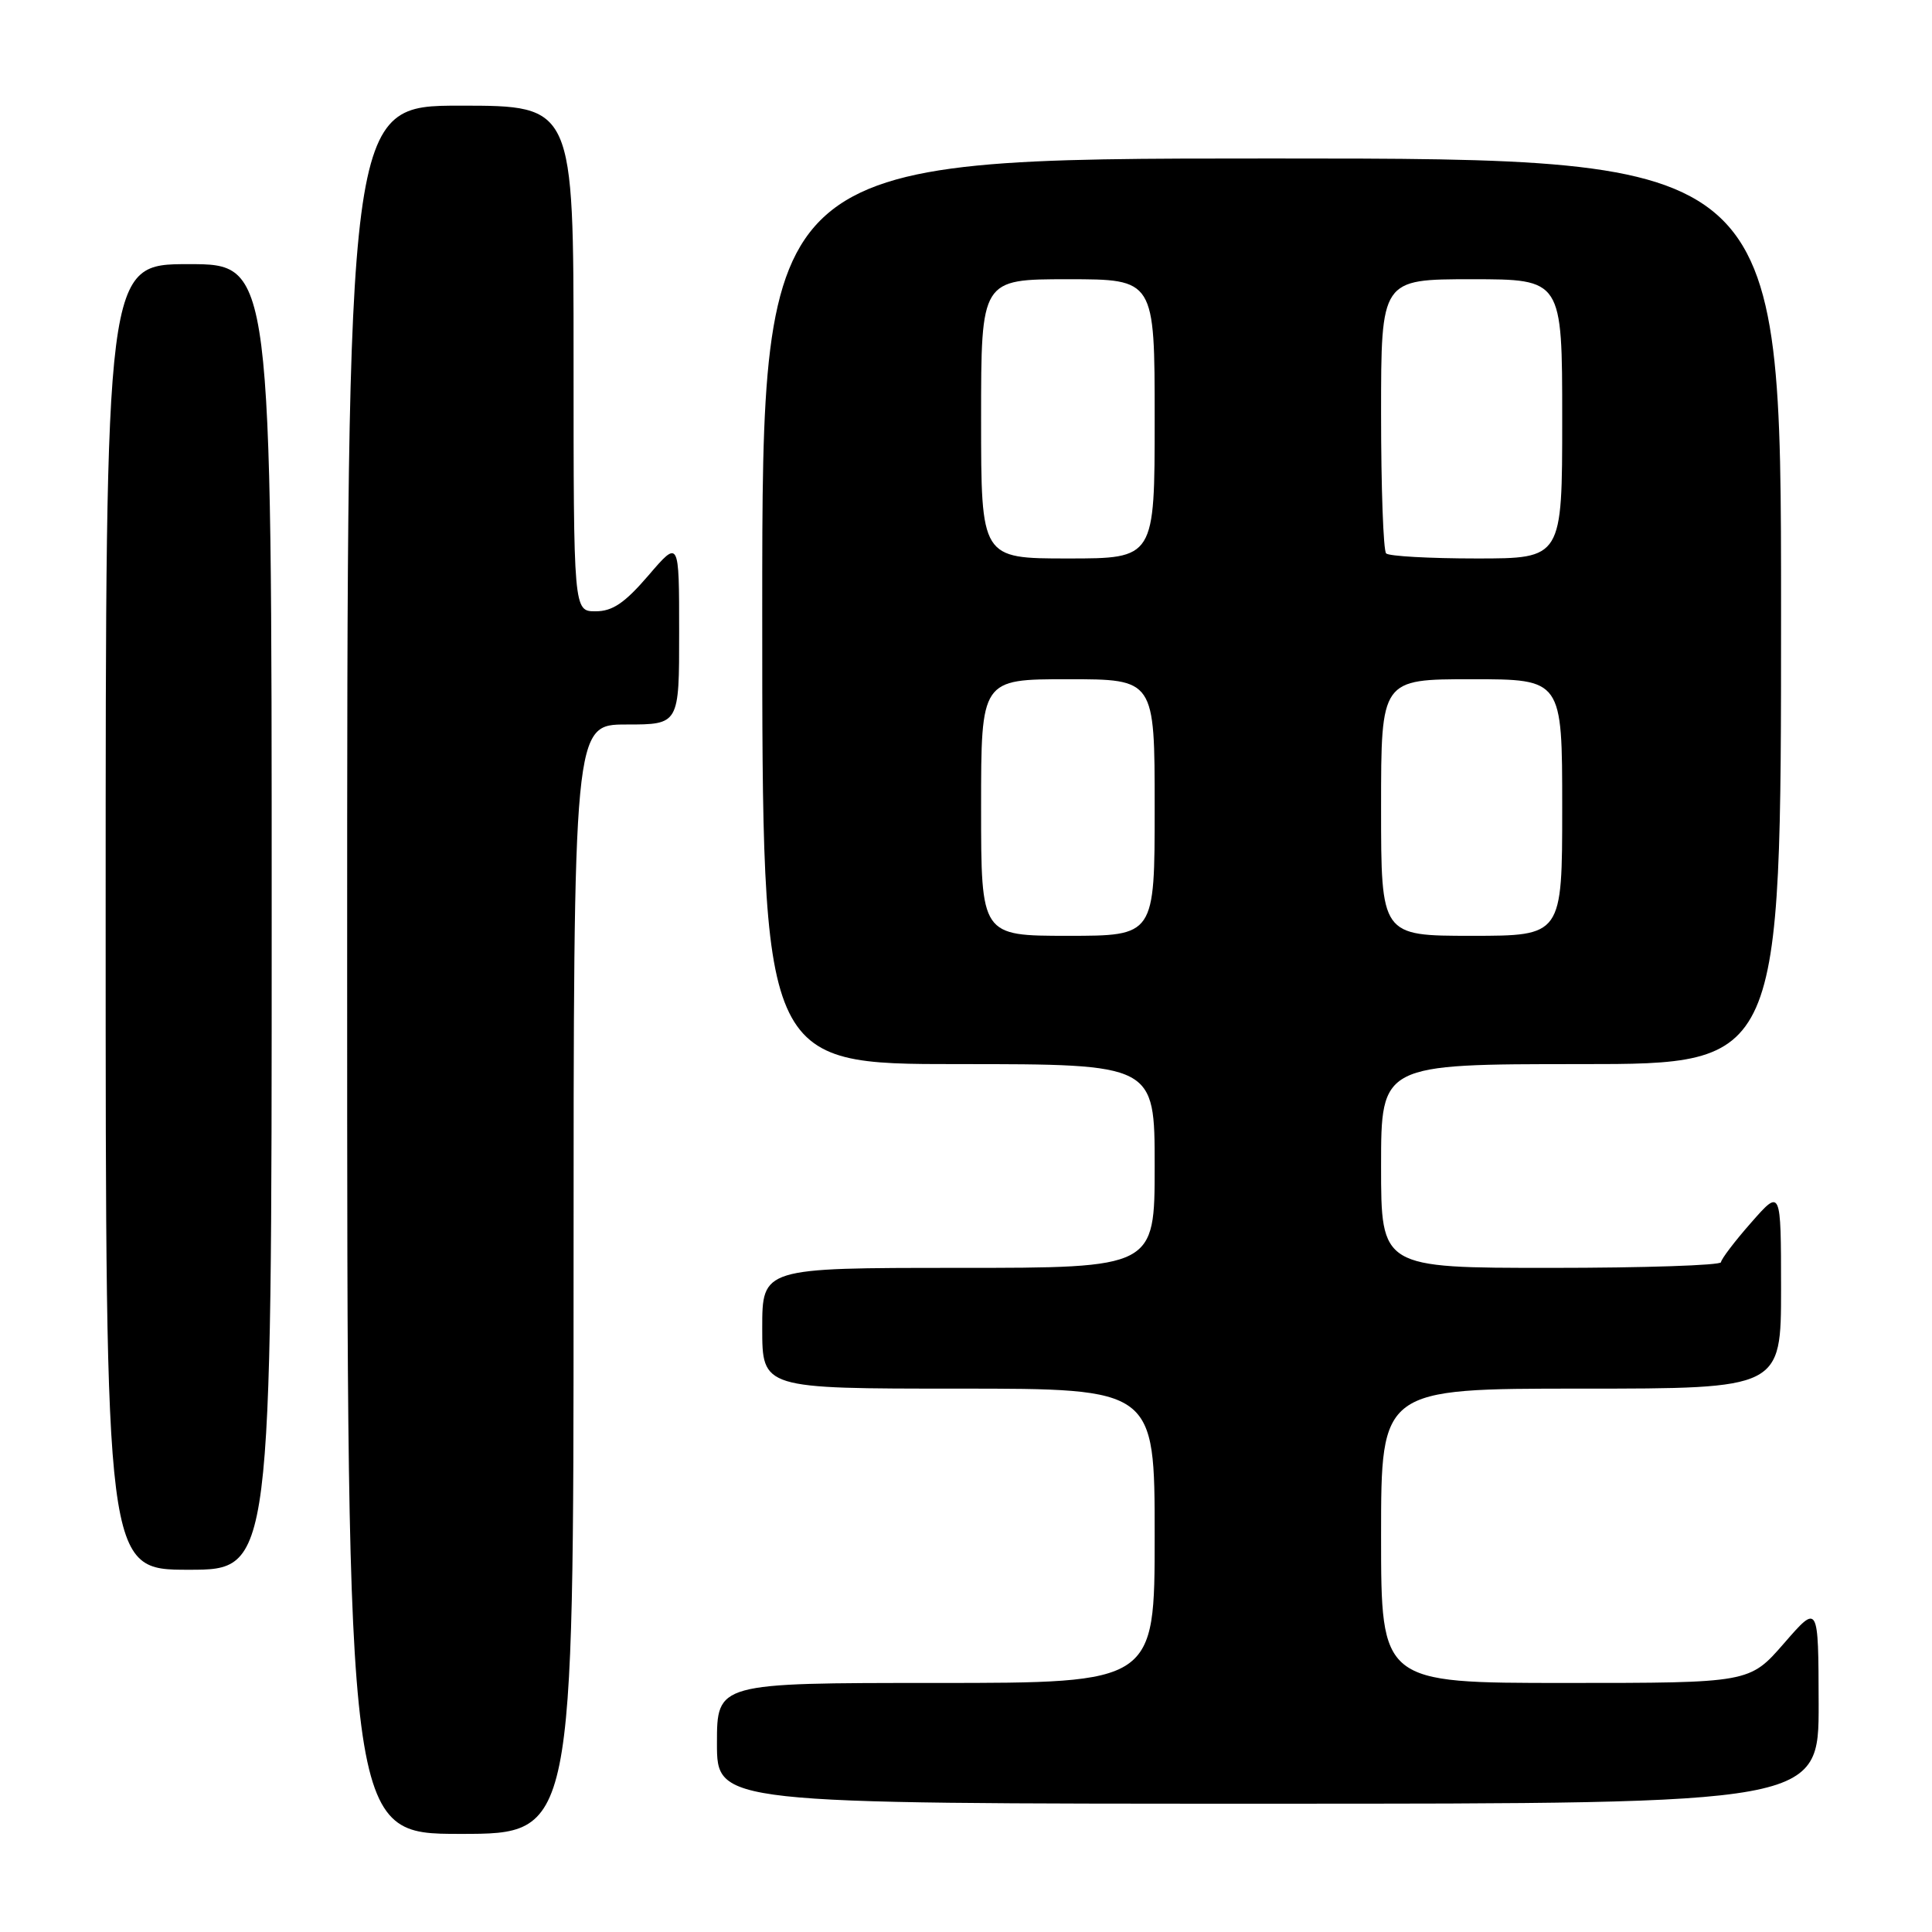 <?xml version="1.0" encoding="UTF-8" standalone="no"?>
<!DOCTYPE svg PUBLIC "-//W3C//DTD SVG 1.1//EN" "http://www.w3.org/Graphics/SVG/1.1/DTD/svg11.dtd" >
<svg xmlns="http://www.w3.org/2000/svg" xmlns:xlink="http://www.w3.org/1999/xlink" version="1.1" viewBox="0 0 256 256">
 <g >
 <path fill="currentColor"
d=" M 76.00 169.50 C 76.00 96.00 76.00 96.00 83.00 96.00 C 90.00 96.00 90.00 96.00 89.99 83.75 C 89.99 71.50 89.99 71.50 85.92 76.25 C 82.78 79.90 81.17 81.00 78.92 81.00 C 76.00 81.00 76.00 81.00 76.00 47.50 C 76.00 14.00 76.00 14.00 61.00 14.00 C 46.00 14.00 46.00 14.00 46.00 128.50 C 46.00 243.00 46.00 243.00 61.00 243.00 C 76.00 243.00 76.00 243.00 76.00 169.50 Z  M 240.98 225.75 C 240.95 212.50 240.95 212.50 236.39 217.75 C 231.82 223.00 231.82 223.00 207.41 223.00 C 183.00 223.00 183.00 223.00 183.00 203.50 C 183.00 184.00 183.00 184.00 209.50 184.00 C 236.00 184.00 236.00 184.00 236.00 170.75 C 235.99 157.50 235.99 157.50 232.04 162.00 C 229.86 164.47 228.07 166.84 228.04 167.25 C 228.02 167.66 217.88 168.00 205.50 168.00 C 183.00 168.00 183.00 168.00 183.00 154.50 C 183.00 141.00 183.00 141.00 209.50 141.00 C 236.00 141.00 236.00 141.00 236.00 81.00 C 236.00 21.00 236.00 21.00 168.50 21.00 C 101.00 21.00 101.00 21.00 101.00 81.00 C 101.00 141.00 101.00 141.00 127.00 141.00 C 153.00 141.00 153.00 141.00 153.00 154.50 C 153.00 168.00 153.00 168.00 127.00 168.00 C 101.00 168.00 101.00 168.00 101.00 176.00 C 101.00 184.00 101.00 184.00 127.00 184.00 C 153.00 184.00 153.00 184.00 153.00 203.50 C 153.00 223.00 153.00 223.00 124.00 223.00 C 95.00 223.00 95.00 223.00 95.00 231.00 C 95.00 239.00 95.00 239.00 168.00 239.00 C 241.00 239.00 241.00 239.00 240.98 225.75 Z  M 36.00 121.50 C 36.00 35.00 36.00 35.00 25.00 35.00 C 14.00 35.00 14.00 35.00 14.00 121.50 C 14.00 208.00 14.00 208.00 25.00 208.00 C 36.00 208.00 36.00 208.00 36.00 121.50 Z  M 130.00 107.00 C 130.00 90.00 130.00 90.00 141.50 90.00 C 153.00 90.00 153.00 90.00 153.00 107.00 C 153.00 124.00 153.00 124.00 141.50 124.00 C 130.00 124.00 130.00 124.00 130.00 107.00 Z  M 183.00 107.00 C 183.00 90.00 183.00 90.00 195.00 90.00 C 207.00 90.00 207.00 90.00 207.00 107.00 C 207.00 124.00 207.00 124.00 195.00 124.00 C 183.00 124.00 183.00 124.00 183.00 107.00 Z  M 130.00 55.50 C 130.00 37.00 130.00 37.00 141.50 37.00 C 153.00 37.00 153.00 37.00 153.00 55.50 C 153.00 74.00 153.00 74.00 141.50 74.00 C 130.00 74.00 130.00 74.00 130.00 55.50 Z  M 183.67 73.33 C 183.30 72.97 183.00 64.64 183.00 54.83 C 183.00 37.00 183.00 37.00 195.00 37.00 C 207.00 37.00 207.00 37.00 207.00 55.50 C 207.00 74.00 207.00 74.00 195.67 74.00 C 189.43 74.00 184.03 73.70 183.67 73.33 Z "/>
</g>
</svg>